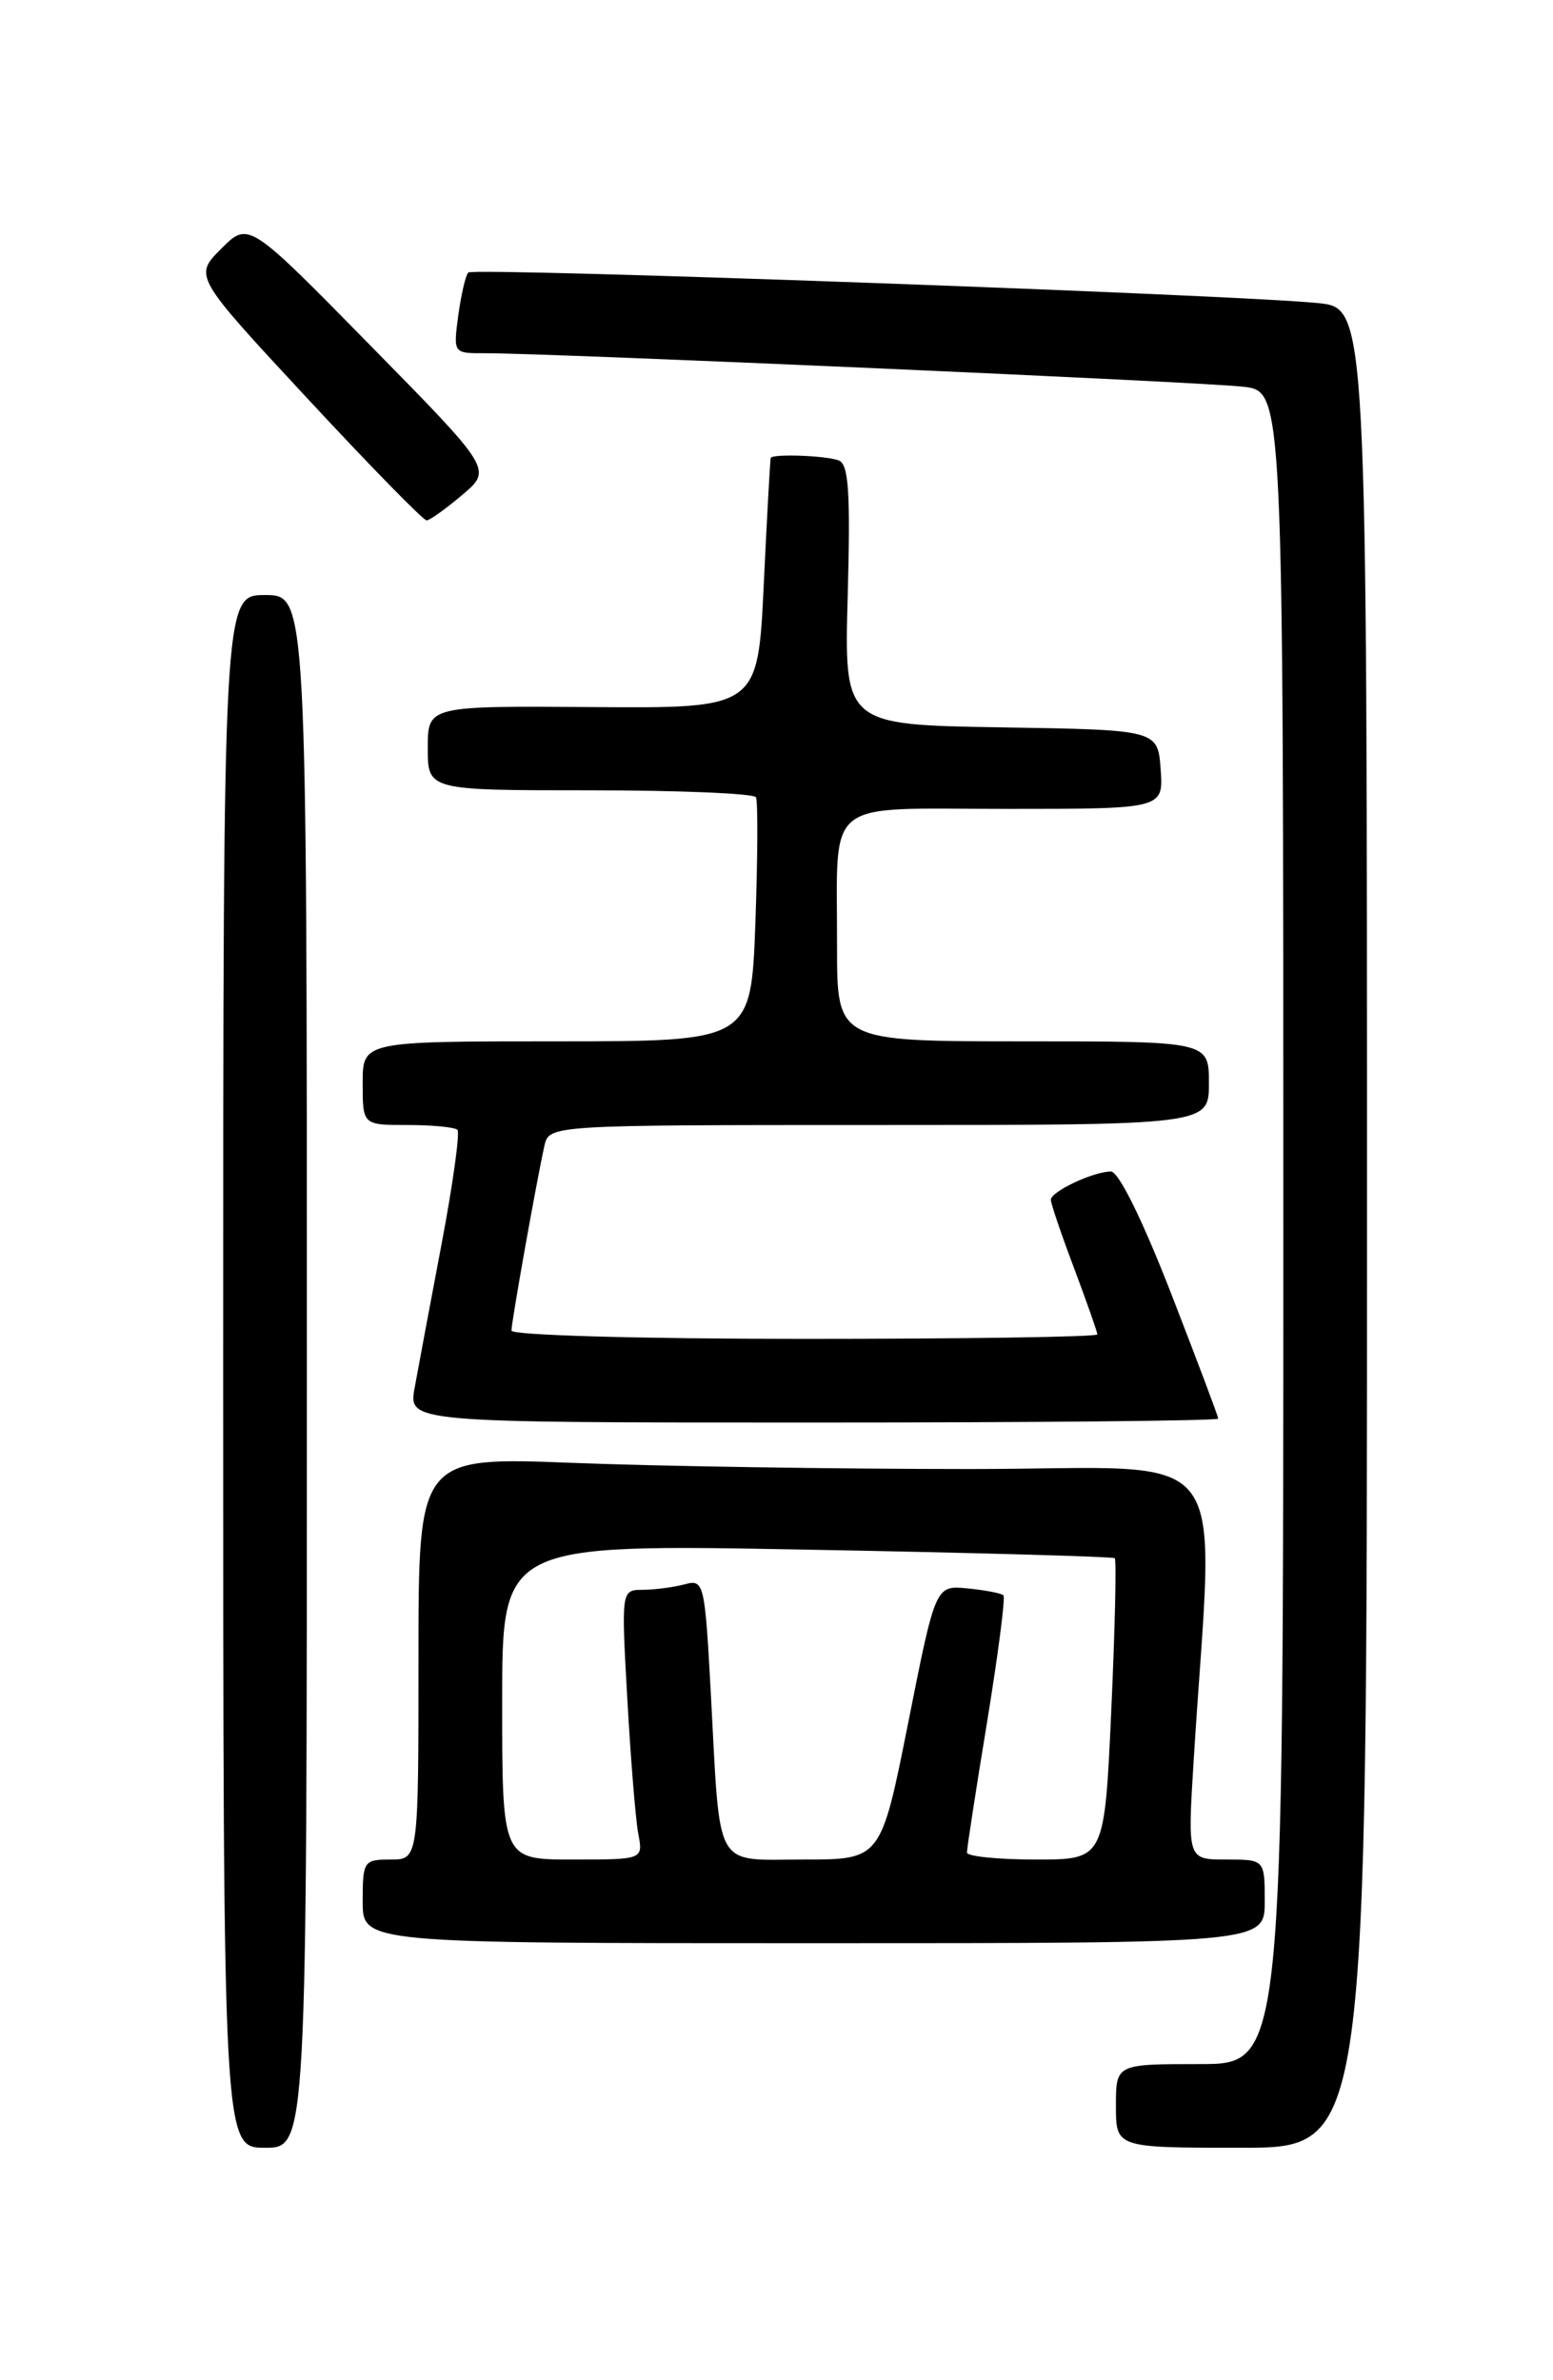 <?xml version="1.0" encoding="UTF-8" standalone="no"?>
<!DOCTYPE svg PUBLIC "-//W3C//DTD SVG 1.1//EN" "http://www.w3.org/Graphics/SVG/1.1/DTD/svg11.dtd" >
<svg xmlns="http://www.w3.org/2000/svg" xmlns:xlink="http://www.w3.org/1999/xlink" version="1.1" viewBox="0 0 167 256">
 <g >
 <path fill="currentColor"
d=" M 33.00 147.50 C 33.00 64.00 33.00 64.00 28.50 64.00 C 24.00 64.00 24.00 64.00 24.00 147.50 C 24.00 231.00 24.00 231.00 28.50 231.00 C 33.00 231.00 33.00 231.00 33.00 147.50 Z  M 147.00 132.07 C 147.00 33.14 147.00 33.14 141.75 32.60 C 133.00 31.70 50.92 28.74 50.36 29.31 C 50.07 29.60 49.59 31.67 49.28 33.92 C 48.74 38.00 48.74 38.00 52.12 37.99 C 58.92 37.97 129.63 41.09 133.75 41.60 C 138.00 42.12 138.00 42.12 138.00 132.06 C 138.00 222.00 138.00 222.00 129.00 222.00 C 120.00 222.00 120.00 222.00 120.00 226.50 C 120.00 231.00 120.00 231.00 133.50 231.00 C 147.00 231.00 147.00 231.00 147.00 132.07 Z  M 136.00 204.50 C 136.00 200.00 136.00 200.00 131.85 200.00 C 127.70 200.00 127.70 200.00 128.35 189.50 C 130.53 154.28 133.37 158.00 104.31 158.00 C 90.02 158.00 70.82 157.70 61.66 157.34 C 45.00 156.69 45.00 156.69 45.00 178.34 C 45.00 200.00 45.00 200.00 42.00 200.00 C 39.11 200.00 39.00 200.17 39.00 204.50 C 39.00 209.00 39.00 209.00 87.50 209.00 C 136.00 209.00 136.00 209.00 136.00 204.50 Z  M 131.00 152.58 C 131.00 152.34 128.71 146.27 125.92 139.08 C 122.83 131.15 120.29 126.00 119.46 126.00 C 117.58 126.00 113.00 128.16 113.00 129.04 C 113.00 129.44 114.12 132.75 115.50 136.40 C 116.87 140.06 118.00 143.26 118.00 143.52 C 118.00 143.79 103.83 144.00 86.50 144.00 C 68.77 144.00 55.00 143.61 55.00 143.11 C 55.00 142.18 57.68 127.11 58.54 123.25 C 59.04 121.00 59.04 121.00 94.52 121.00 C 130.00 121.00 130.00 121.00 130.00 116.50 C 130.00 112.00 130.00 112.00 110.00 112.00 C 90.00 112.00 90.00 112.00 90.01 101.75 C 90.04 85.59 88.30 87.00 108.17 87.00 C 125.11 87.00 125.11 87.00 124.81 82.75 C 124.50 78.50 124.50 78.50 107.64 78.23 C 90.77 77.95 90.77 77.95 91.16 63.99 C 91.46 52.92 91.26 49.93 90.19 49.52 C 88.83 49.00 83.10 48.79 82.88 49.25 C 82.82 49.39 82.48 55.50 82.13 62.84 C 81.50 76.18 81.50 76.18 63.75 76.05 C 46.00 75.92 46.00 75.92 46.00 80.46 C 46.00 85.00 46.00 85.00 63.44 85.00 C 73.03 85.00 81.06 85.34 81.29 85.75 C 81.51 86.16 81.48 92.24 81.23 99.25 C 80.76 112.00 80.76 112.00 59.88 112.00 C 39.00 112.00 39.00 112.00 39.00 116.50 C 39.00 121.00 39.00 121.00 43.83 121.00 C 46.49 121.00 48.90 121.23 49.19 121.52 C 49.47 121.81 48.71 127.32 47.49 133.77 C 46.27 140.22 44.96 147.19 44.59 149.25 C 43.91 153.00 43.91 153.00 87.45 153.00 C 111.40 153.00 131.00 152.81 131.00 152.58 Z  M 49.72 53.22 C 52.93 50.50 52.93 50.50 39.83 37.16 C 26.73 23.81 26.73 23.81 23.79 26.75 C 20.84 29.70 20.84 29.70 33.05 42.85 C 39.76 50.08 45.53 55.99 45.88 55.97 C 46.22 55.96 47.95 54.72 49.72 53.22 Z  M 54.00 183.03 C 54.00 166.06 54.00 166.06 86.75 166.67 C 104.76 167.00 119.66 167.42 119.87 167.59 C 120.07 167.76 119.90 175.12 119.50 183.95 C 118.77 200.00 118.77 200.00 111.39 200.00 C 107.32 200.00 103.99 199.66 103.98 199.25 C 103.97 198.84 104.94 192.53 106.14 185.24 C 107.33 177.94 108.13 171.80 107.90 171.58 C 107.68 171.36 105.95 171.03 104.05 170.84 C 100.60 170.50 100.60 170.50 97.67 185.25 C 94.73 200.00 94.73 200.00 86.44 200.00 C 76.66 200.00 77.48 201.46 76.44 182.16 C 75.79 170.20 75.70 169.84 73.63 170.40 C 72.46 170.71 70.44 170.98 69.15 170.99 C 66.80 171.00 66.80 171.00 67.46 182.75 C 67.82 189.21 68.35 195.74 68.64 197.25 C 69.16 200.00 69.16 200.00 61.58 200.00 C 54.00 200.00 54.00 200.00 54.00 183.03 Z "/>
</g>
</svg>
